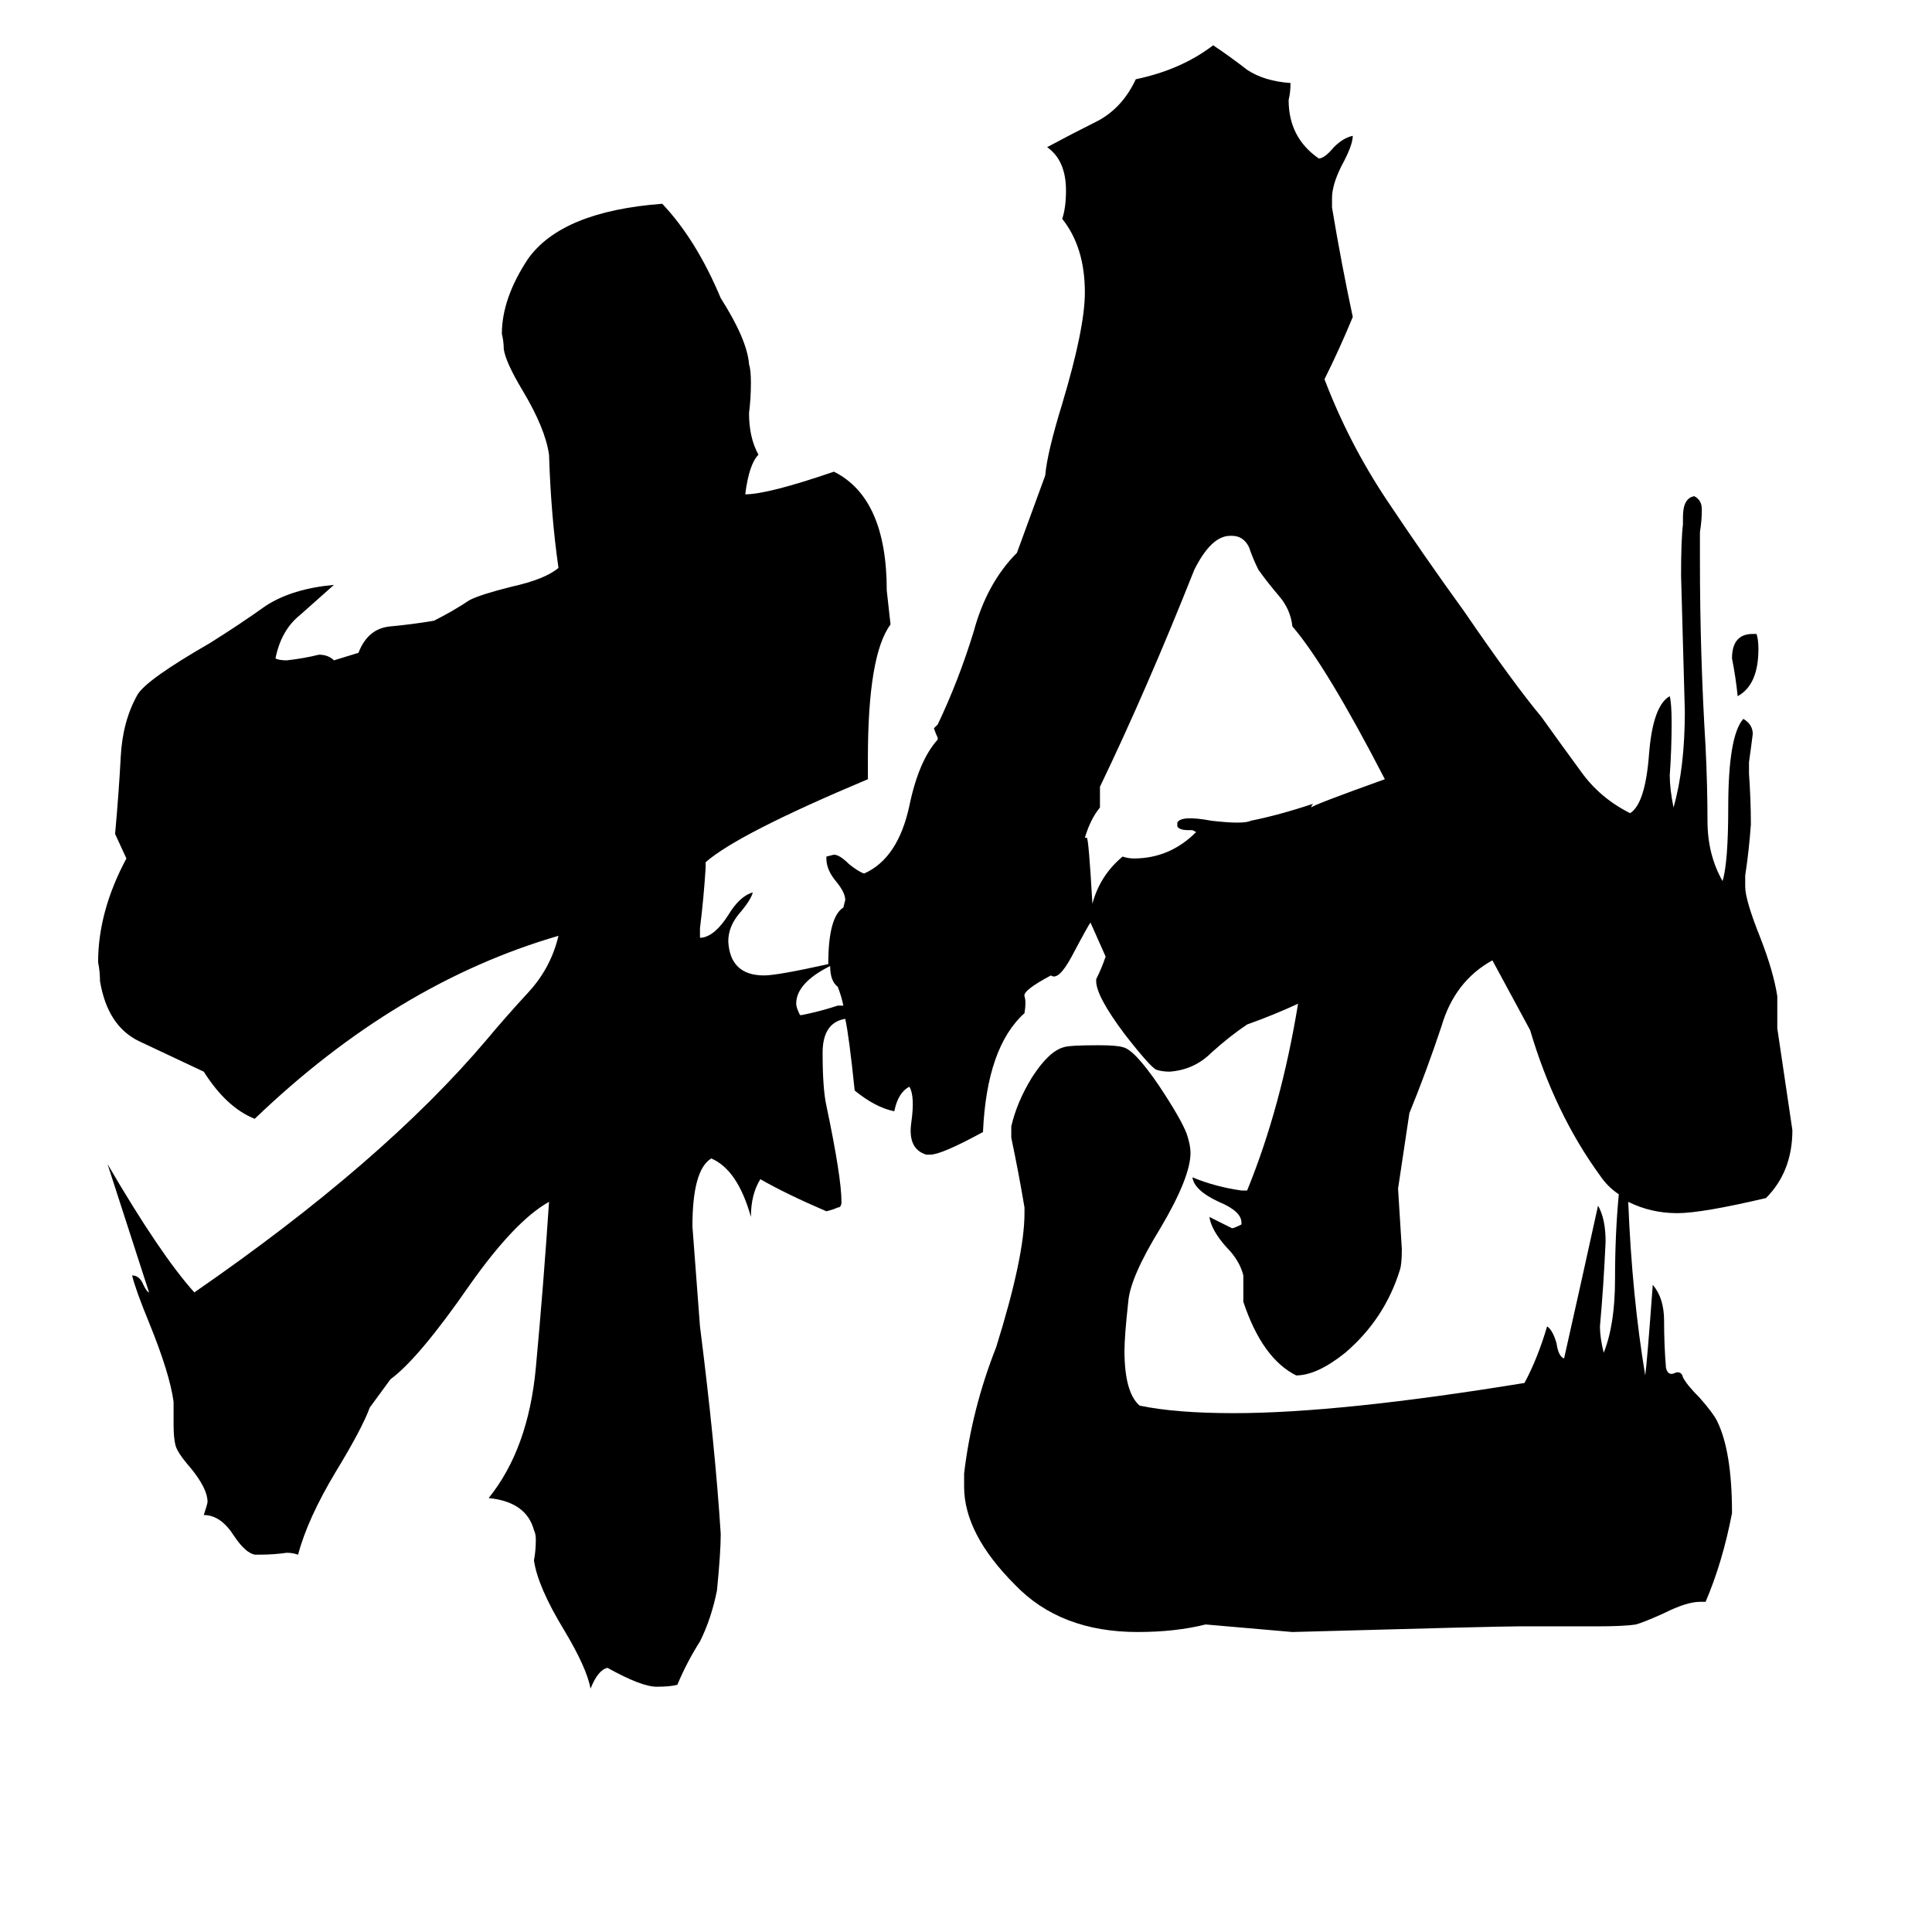 <svg xmlns="http://www.w3.org/2000/svg" viewBox="0 -800 1024 1024">
	<path fill="#000000" d="M932 -456Q932 -437 921 -431Q920 -441 918 -451Q918 -464 929 -464H931Q932 -461 932 -456ZM863 -163Q865 -113 872 -71Q873 -78 876 -119Q882 -112 882 -100Q882 -87 883 -75Q884 -71 887 -72Q891 -74 892 -70Q894 -66 901 -59Q908 -51 910 -47Q918 -31 918 2Q913 28 904 49H901Q894 49 882 55Q871 60 867 61Q861 62 846 62H805Q793 62 685 65L639 61Q623 65 603 65Q562 65 538 40Q511 13 511 -12V-19Q515 -53 528 -86Q543 -134 543 -157V-160Q540 -178 536 -197V-203Q539 -216 547 -229Q556 -243 564 -245Q567 -246 582 -246Q592 -246 595 -245Q601 -244 614 -225Q626 -207 629 -199Q631 -193 631 -189Q631 -176 615 -149Q599 -123 598 -110Q596 -92 596 -84Q596 -62 604 -55Q623 -51 654 -51Q710 -51 808 -67Q815 -80 820 -97Q823 -95 825 -88Q826 -81 829 -80Q838 -120 847 -161Q851 -154 851 -142Q850 -119 848 -97Q848 -91 850 -83Q856 -98 856 -122Q856 -146 858 -167Q852 -171 848 -177Q824 -210 811 -254L791 -291Q771 -280 764 -256Q756 -232 747 -210L741 -170Q742 -154 743 -138Q743 -130 742 -127Q734 -101 713 -83Q698 -71 687 -71Q669 -80 659 -110V-124Q657 -132 650 -139Q642 -148 641 -155Q647 -152 653 -149Q654 -149 658 -151V-152Q658 -158 646 -163Q633 -169 632 -176Q644 -171 658 -169H661Q679 -213 688 -268Q675 -262 661 -257Q652 -251 642 -242Q633 -233 620 -232Q616 -232 613 -233Q610 -234 596 -252Q581 -272 581 -280V-281Q584 -287 586 -293Q582 -302 578 -311Q577 -310 568 -293Q561 -280 557 -283Q542 -275 543 -272Q544 -269 543 -263Q523 -245 521 -200Q499 -188 493 -188H491Q481 -191 483 -205Q485 -219 482 -224Q476 -221 474 -211Q464 -213 453 -222Q450 -251 448 -260Q436 -258 436 -242Q436 -223 438 -214Q446 -176 446 -163Q446 -160 444 -160Q442 -159 438 -158Q417 -167 403 -175Q398 -167 398 -155Q391 -180 377 -186Q367 -180 367 -150Q369 -123 371 -97Q379 -34 382 13Q382 23 380 43Q377 58 371 70Q364 81 359 93Q355 94 348 94Q340 94 322 84Q317 85 313 95Q311 84 299 64Q285 41 283 27Q284 22 284 16Q284 13 283 11Q279 -4 259 -6Q280 -32 284 -75Q288 -118 291 -163Q273 -153 249 -119Q222 -80 207 -69L196 -54Q192 -43 178 -20Q163 5 158 24Q155 23 152 23Q145 24 138 24H135Q130 23 124 14Q117 3 108 3Q110 -3 110 -4Q110 -11 101 -22Q94 -30 93 -34Q92 -38 92 -45V-57Q90 -72 79 -99Q72 -116 70 -124Q74 -124 76 -119Q78 -115 79 -115Q68 -149 57 -183Q85 -135 103 -115Q203 -184 258 -249Q268 -261 280 -274Q292 -287 296 -304Q210 -279 135 -207Q120 -213 108 -232Q91 -240 74 -248Q57 -256 53 -280Q53 -285 52 -290Q52 -317 67 -345L61 -358Q63 -380 64 -399Q65 -418 73 -432Q78 -440 111 -459Q127 -469 141 -479Q155 -488 177 -490Q168 -482 159 -474Q149 -466 146 -451Q148 -450 152 -450Q161 -451 169 -453Q174 -453 177 -450L190 -454Q195 -467 207 -468Q218 -469 230 -471Q240 -476 249 -482Q255 -485 271 -489Q289 -493 296 -499Q292 -527 291 -559Q289 -573 277 -593Q268 -608 267 -615Q267 -619 266 -623Q266 -642 280 -663Q298 -688 351 -692Q369 -673 382 -642Q396 -620 397 -607Q398 -604 398 -597Q398 -589 397 -581Q397 -568 402 -559Q397 -554 395 -538Q407 -538 442 -550Q470 -536 470 -487Q471 -478 472 -469Q460 -453 460 -398V-387Q391 -358 374 -343V-340Q373 -324 371 -308V-303H372Q379 -304 386 -315Q392 -325 399 -327Q398 -323 392 -316Q386 -309 386 -301Q387 -283 405 -283Q412 -283 439 -289Q439 -314 447 -319L448 -323Q448 -327 443 -333Q438 -339 438 -345V-346L442 -347Q445 -347 450 -342Q455 -338 458 -337Q476 -345 482 -373Q487 -397 497 -408V-409Q496 -411 495 -414L497 -416Q508 -439 516 -465Q523 -491 539 -507L554 -548Q555 -560 563 -586Q575 -626 575 -645Q575 -669 563 -684Q565 -690 565 -699Q565 -715 555 -722Q568 -729 582 -736Q595 -743 602 -758Q626 -763 643 -776Q652 -770 661 -763Q670 -757 684 -756Q684 -751 683 -747Q683 -727 699 -716Q702 -716 707 -722Q712 -727 717 -728Q717 -723 711 -712Q706 -702 706 -695V-690Q711 -660 717 -632Q710 -615 702 -599Q715 -565 735 -535Q755 -505 776 -476Q802 -438 817 -420Q827 -406 838 -391Q848 -377 864 -369Q872 -374 874 -400Q876 -426 885 -431Q886 -427 886 -417Q886 -403 885 -389Q885 -382 887 -372Q893 -393 893 -423Q892 -459 891 -495Q891 -514 892 -522V-526Q892 -536 898 -537Q902 -535 902 -530Q902 -524 901 -518V-503Q901 -453 904 -404Q905 -383 905 -365Q905 -347 913 -333Q916 -343 916 -372Q916 -410 924 -419Q929 -416 929 -411Q928 -403 927 -396V-390Q928 -376 928 -363Q927 -349 925 -336V-330Q925 -323 933 -303Q940 -285 942 -272V-255Q946 -228 950 -201Q950 -179 936 -165Q902 -157 889 -157Q875 -157 863 -163ZM734 -387Q703 -447 685 -468Q684 -477 678 -484Q672 -491 667 -498Q664 -504 662 -510Q659 -516 653 -516H652Q642 -516 633 -498Q608 -435 583 -383V-372Q578 -366 575 -356H576Q577 -356 579 -321Q583 -336 595 -346Q598 -345 601 -345Q620 -345 634 -359L632 -360H630Q625 -360 624 -362V-364Q626 -368 642 -365Q659 -363 663 -365Q678 -368 696 -374Q695 -373 695 -372Q695 -373 734 -387ZM447 -267Q446 -272 444 -277Q440 -280 440 -288Q422 -279 422 -268Q422 -266 424 -262H425Q435 -264 444 -267Z"/>
</svg>